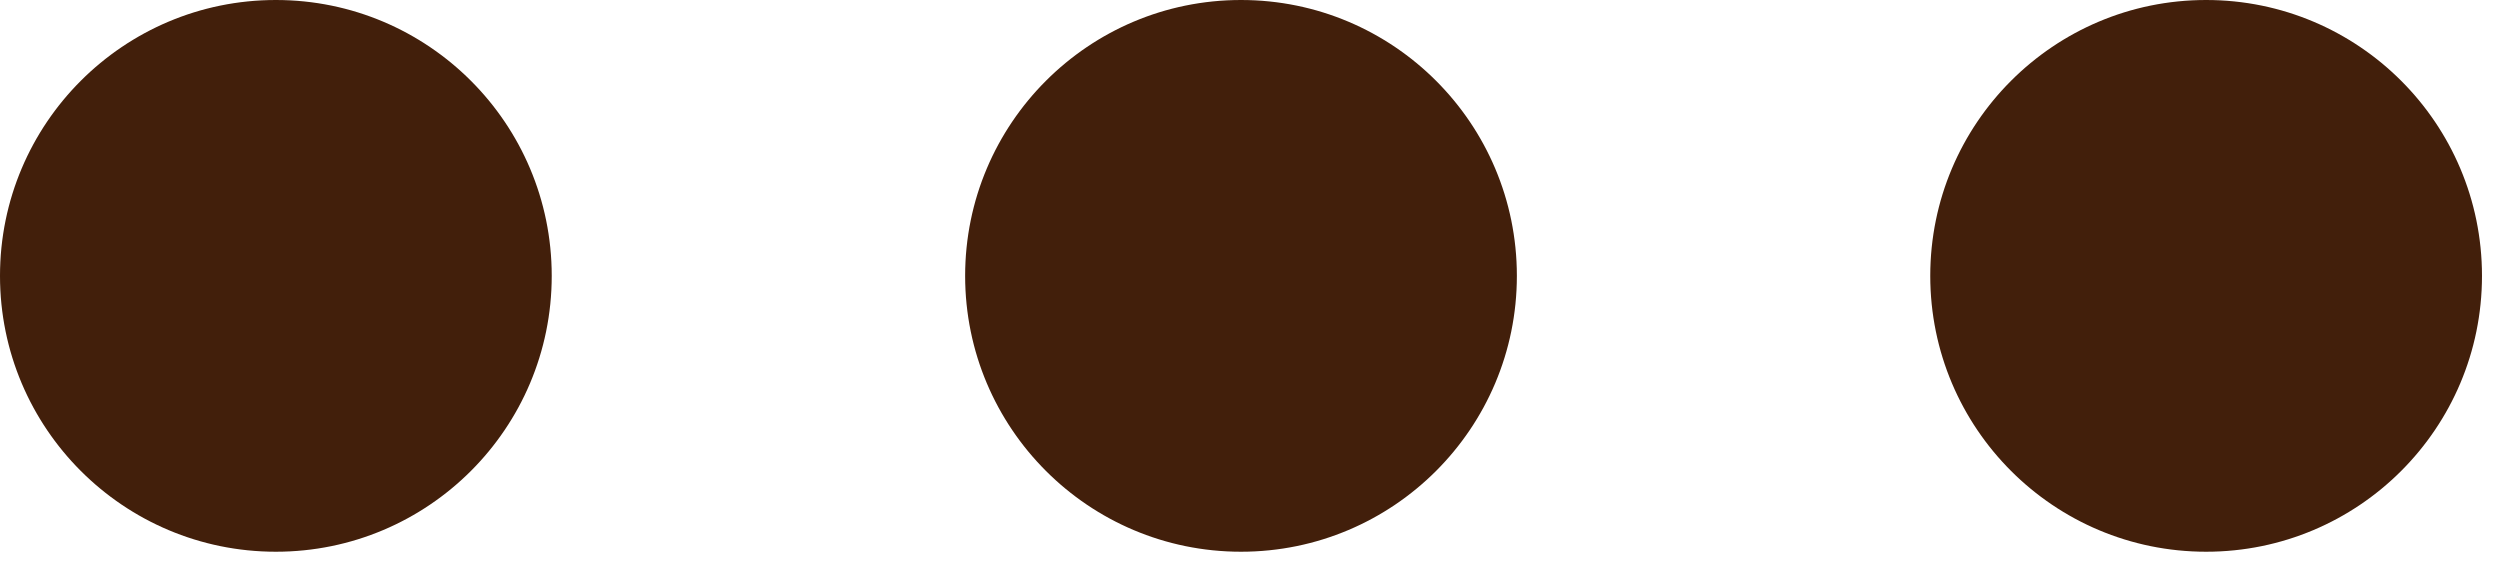<svg width="127" height="29" viewBox="0 0 127 29" fill="none" xmlns="http://www.w3.org/2000/svg">
    <circle cx="14.014" cy="14.014" r="14.014" fill="#421F0B"/>
    <circle cx="63.043" cy="14.014" r="14.014" fill="#421F0B"/>
    <circle cx="112.071" cy="14.014" r="14.014" fill="#421F0B"/>
</svg>
